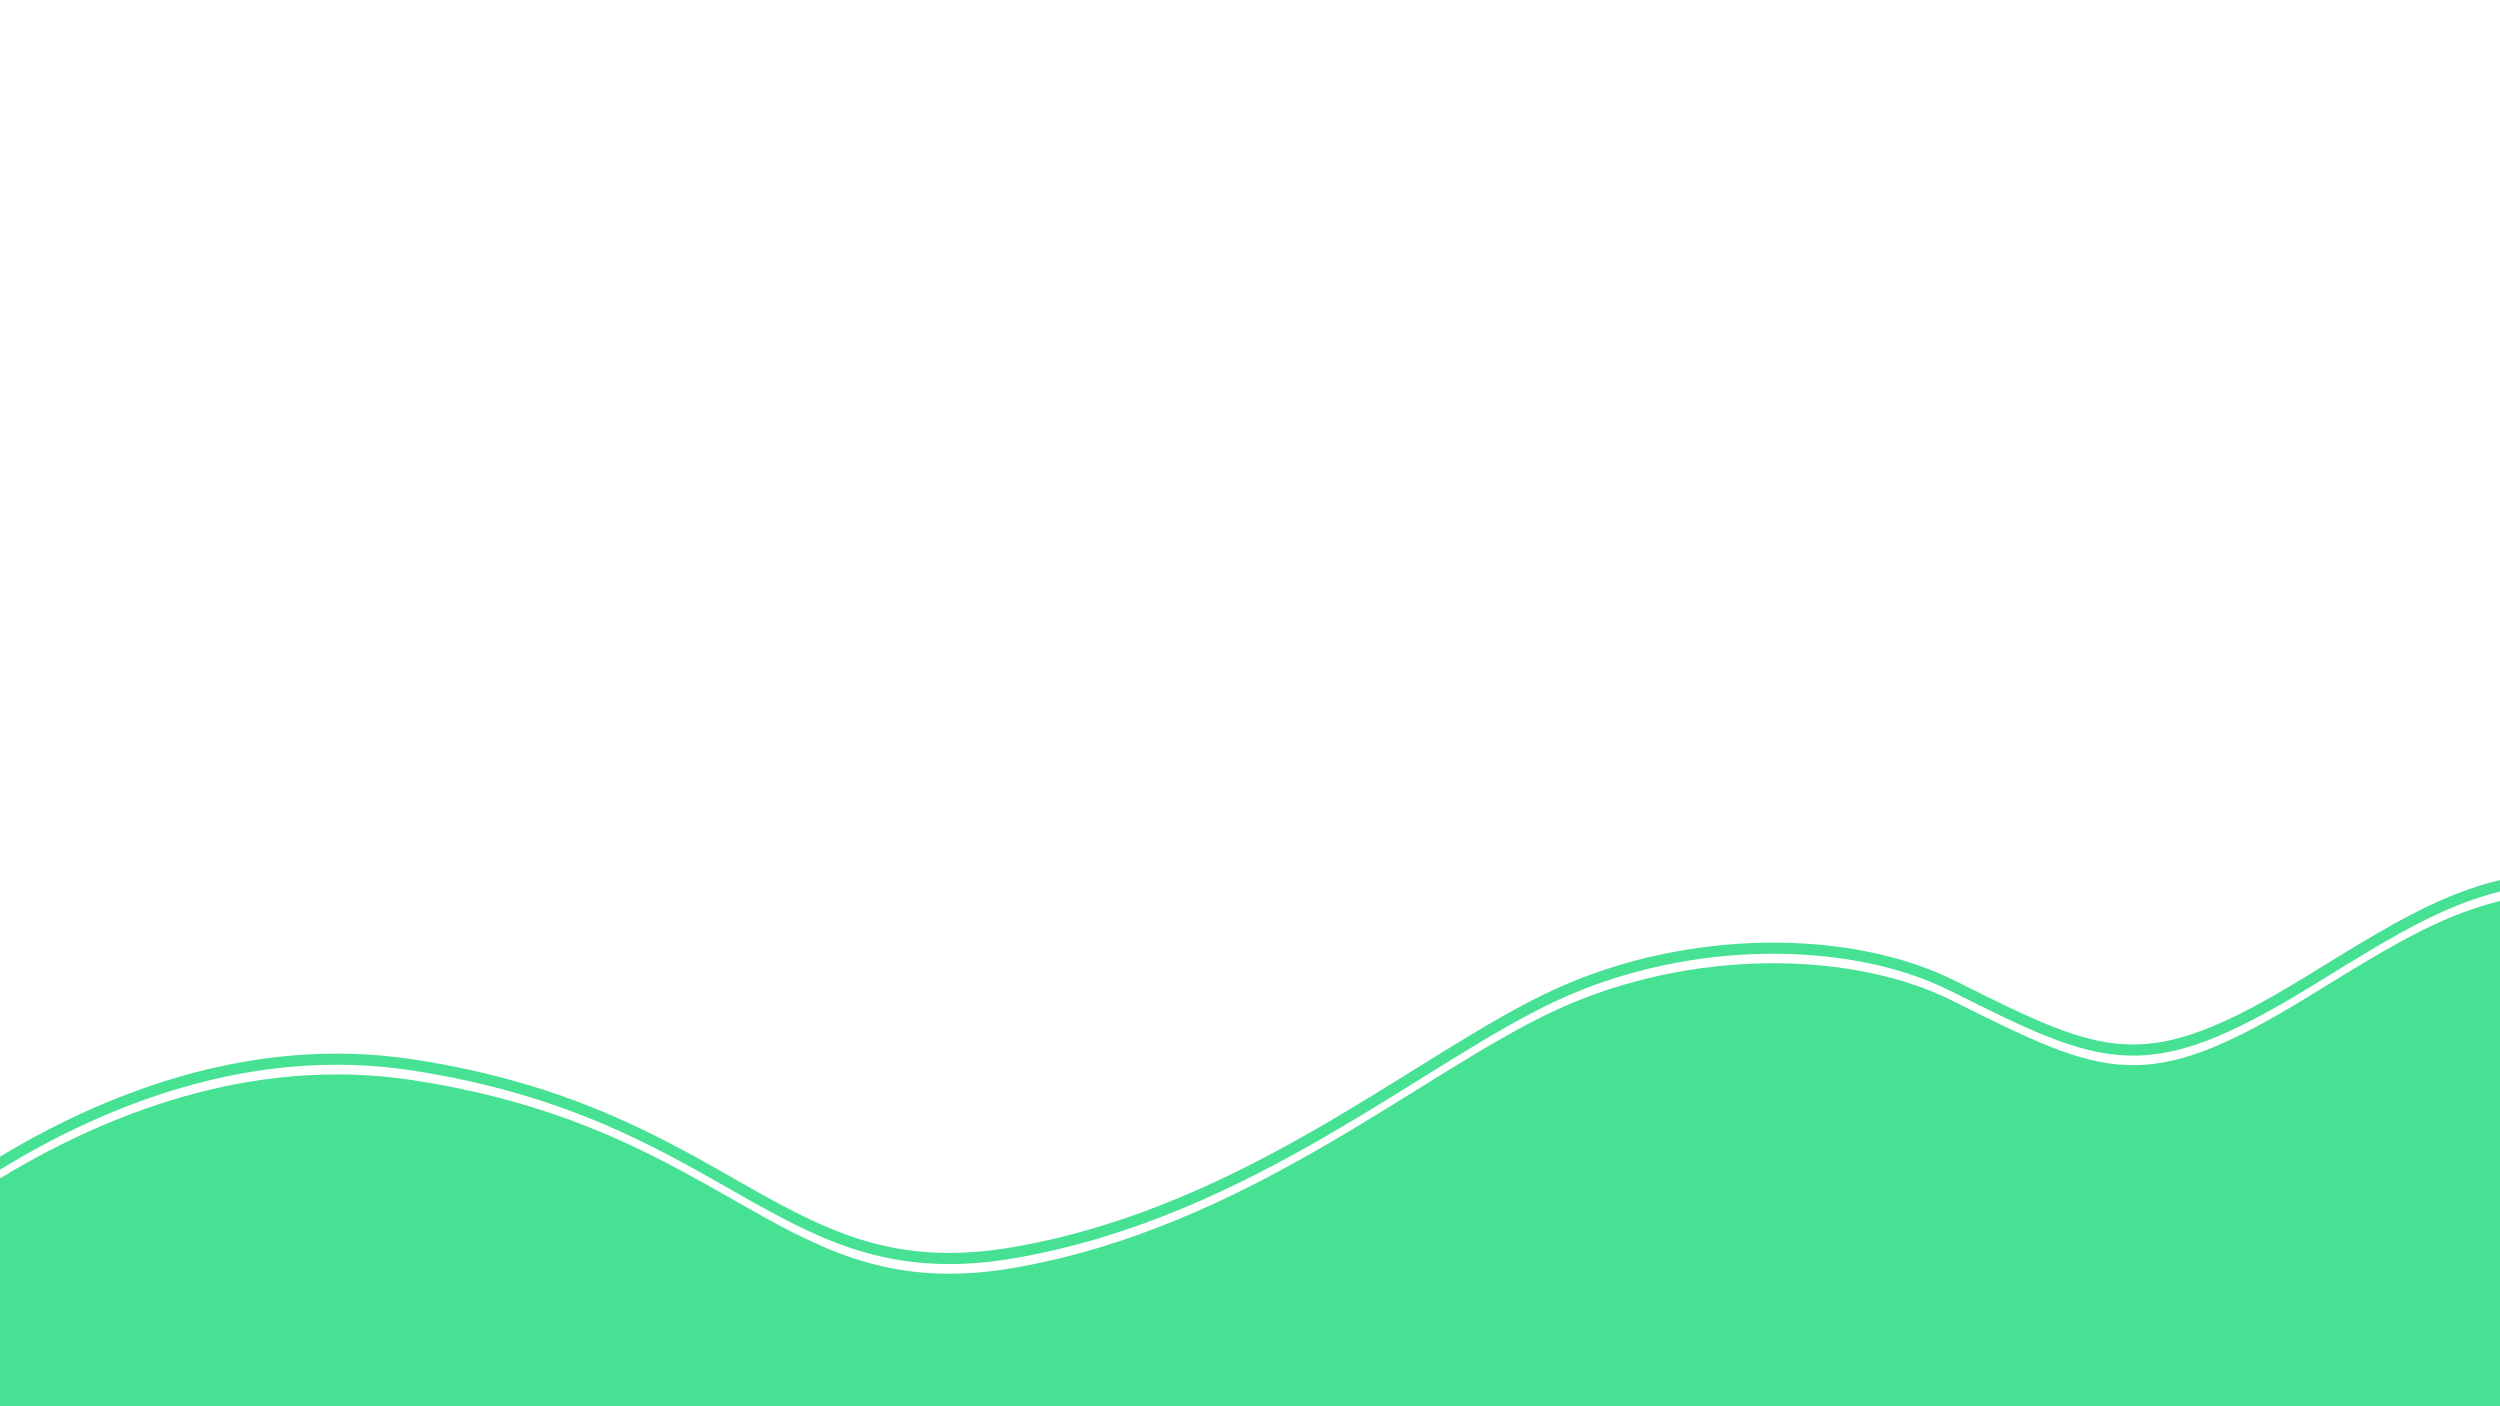 <svg version="1.2" xmlns="http://www.w3.org/2000/svg" viewBox="0 0 1280 720" width="1280" height="720">
	<title>New Project</title>
	<style>
		.s0 { fill: #47e194 } 
		.s1 { fill: none;stroke: #47e194;stroke-width: 5.7 } 
	</style>
	<path id="Layer 1" class="s0" d="m-92 676c0 0 137-148.3 303-123 166 25.3 189 117.2 309 96 120-21.2 208-100.3 277-132 69-31.7 151.5-30.2 202.5-4.7 78.7 39.4 98.8 49.1 181.5-1.5 54-33 88.5-56.6 147-53.8 58.5 2.8 68 336 68 336l-1479-2z"/>
	<path id="Layer 2" class="s1" d="m-92 668.2c0 0 137-148.3 303-123 166 25.4 189 117.2 309 96 120-21.1 208-100.3 277-132 69-31.6 151.5-30.1 202.5-4.6 78.7 39.4 98.8 49 181.5-1.5 54-33 88.5-56.7 147-53.9 58.5 2.9 68 336 68 336l-1479-2z"/>
</svg>